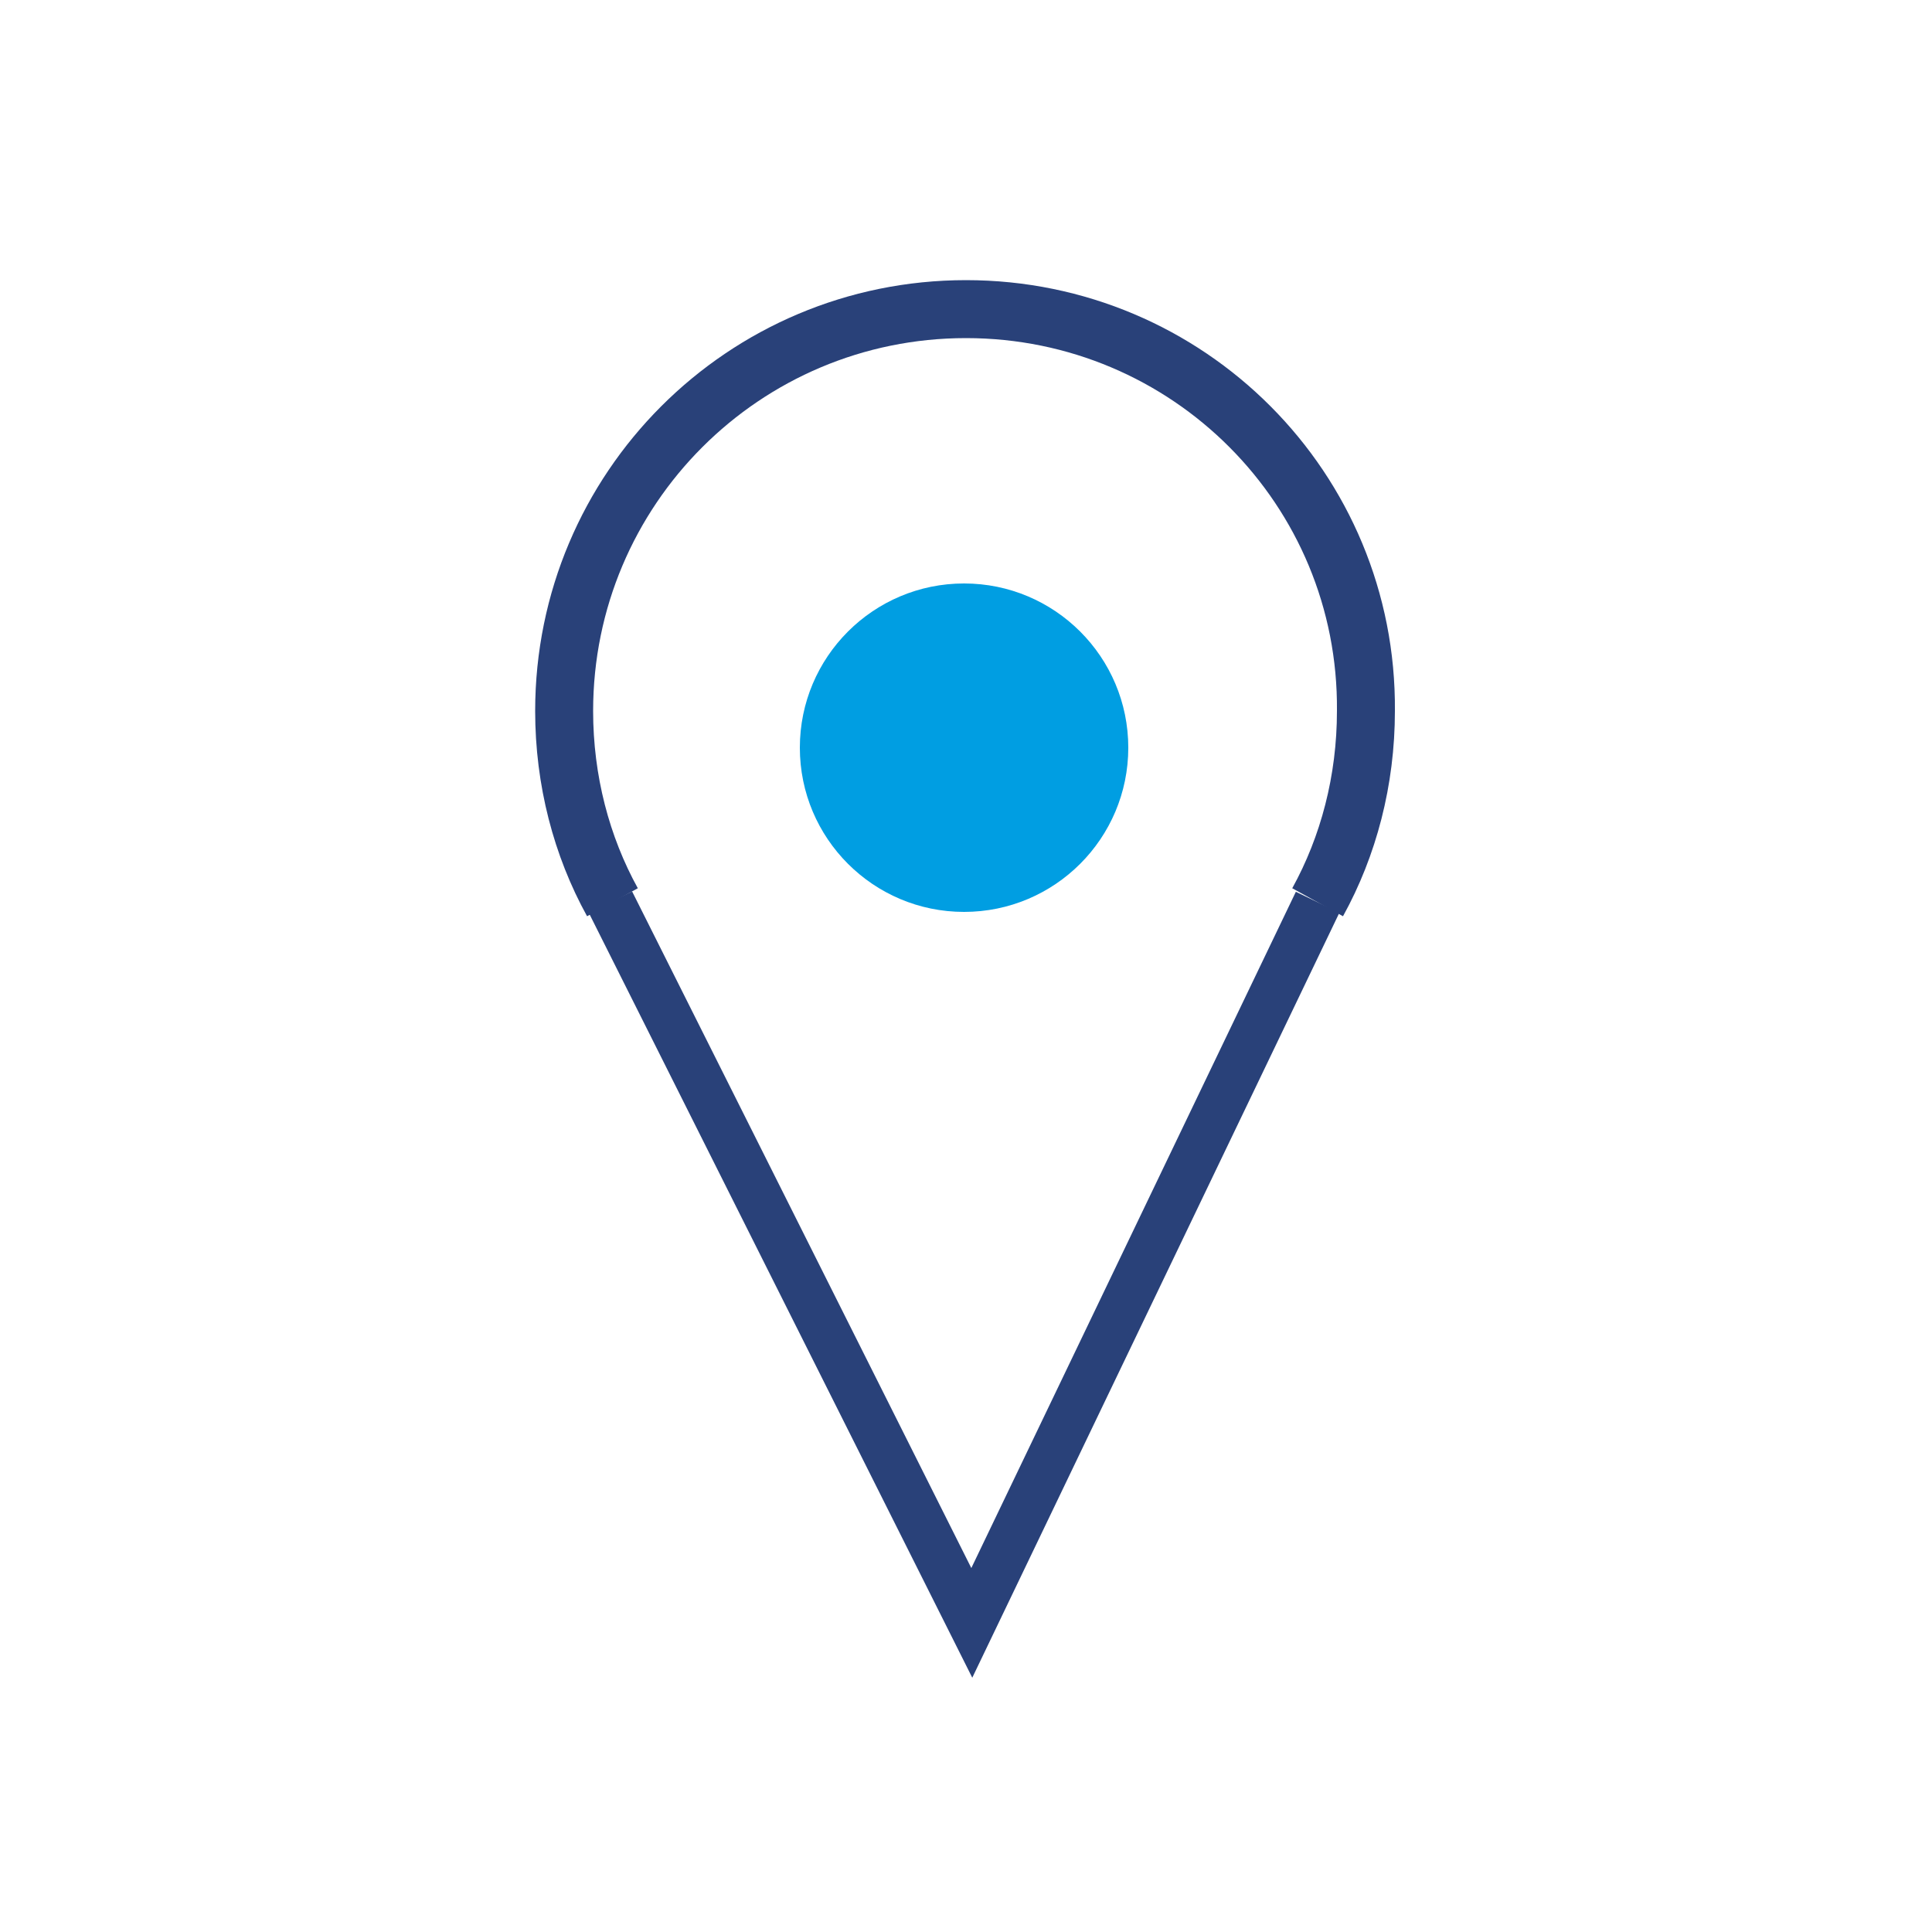 <?xml version="1.0" encoding="utf-8"?>
<!-- Generator: Adobe Illustrator 24.0.3, SVG Export Plug-In . SVG Version: 6.00 Build 0)  -->
<svg version="1.1" id="Address" xmlns="http://www.w3.org/2000/svg" xmlns:xlink="http://www.w3.org/1999/xlink" x="0px" y="0px"
	 width="50px" height="50px" viewBox="0 0 100 100" enable-background="new 0 0 100 100" xml:space="preserve">
<g>
	<g>
		<g>
			<path fill="none" stroke="#294179" stroke-width="3" stroke-miterlimit="10" d="M68.2,46.7L68.2,46.7c1.6-2.9,2.5-6.3,2.5-9.9
				C70.8,25.3,61.5,16,50,16s-20.8,9.3-20.8,20.8c0,3.6,0.9,7,2.5,9.9"/>
			<polyline fill="none" stroke="#294179" stroke-width="2.5" stroke-miterlimit="10" points="31.8,46.7 31.6,46.7 50.3,84
				68.2,46.7 			"/>
		</g>
	</g>
	<circle fill="#009EE2" cx="49.9" cy="38.7" r="8.5"/>
</g>
</svg>
